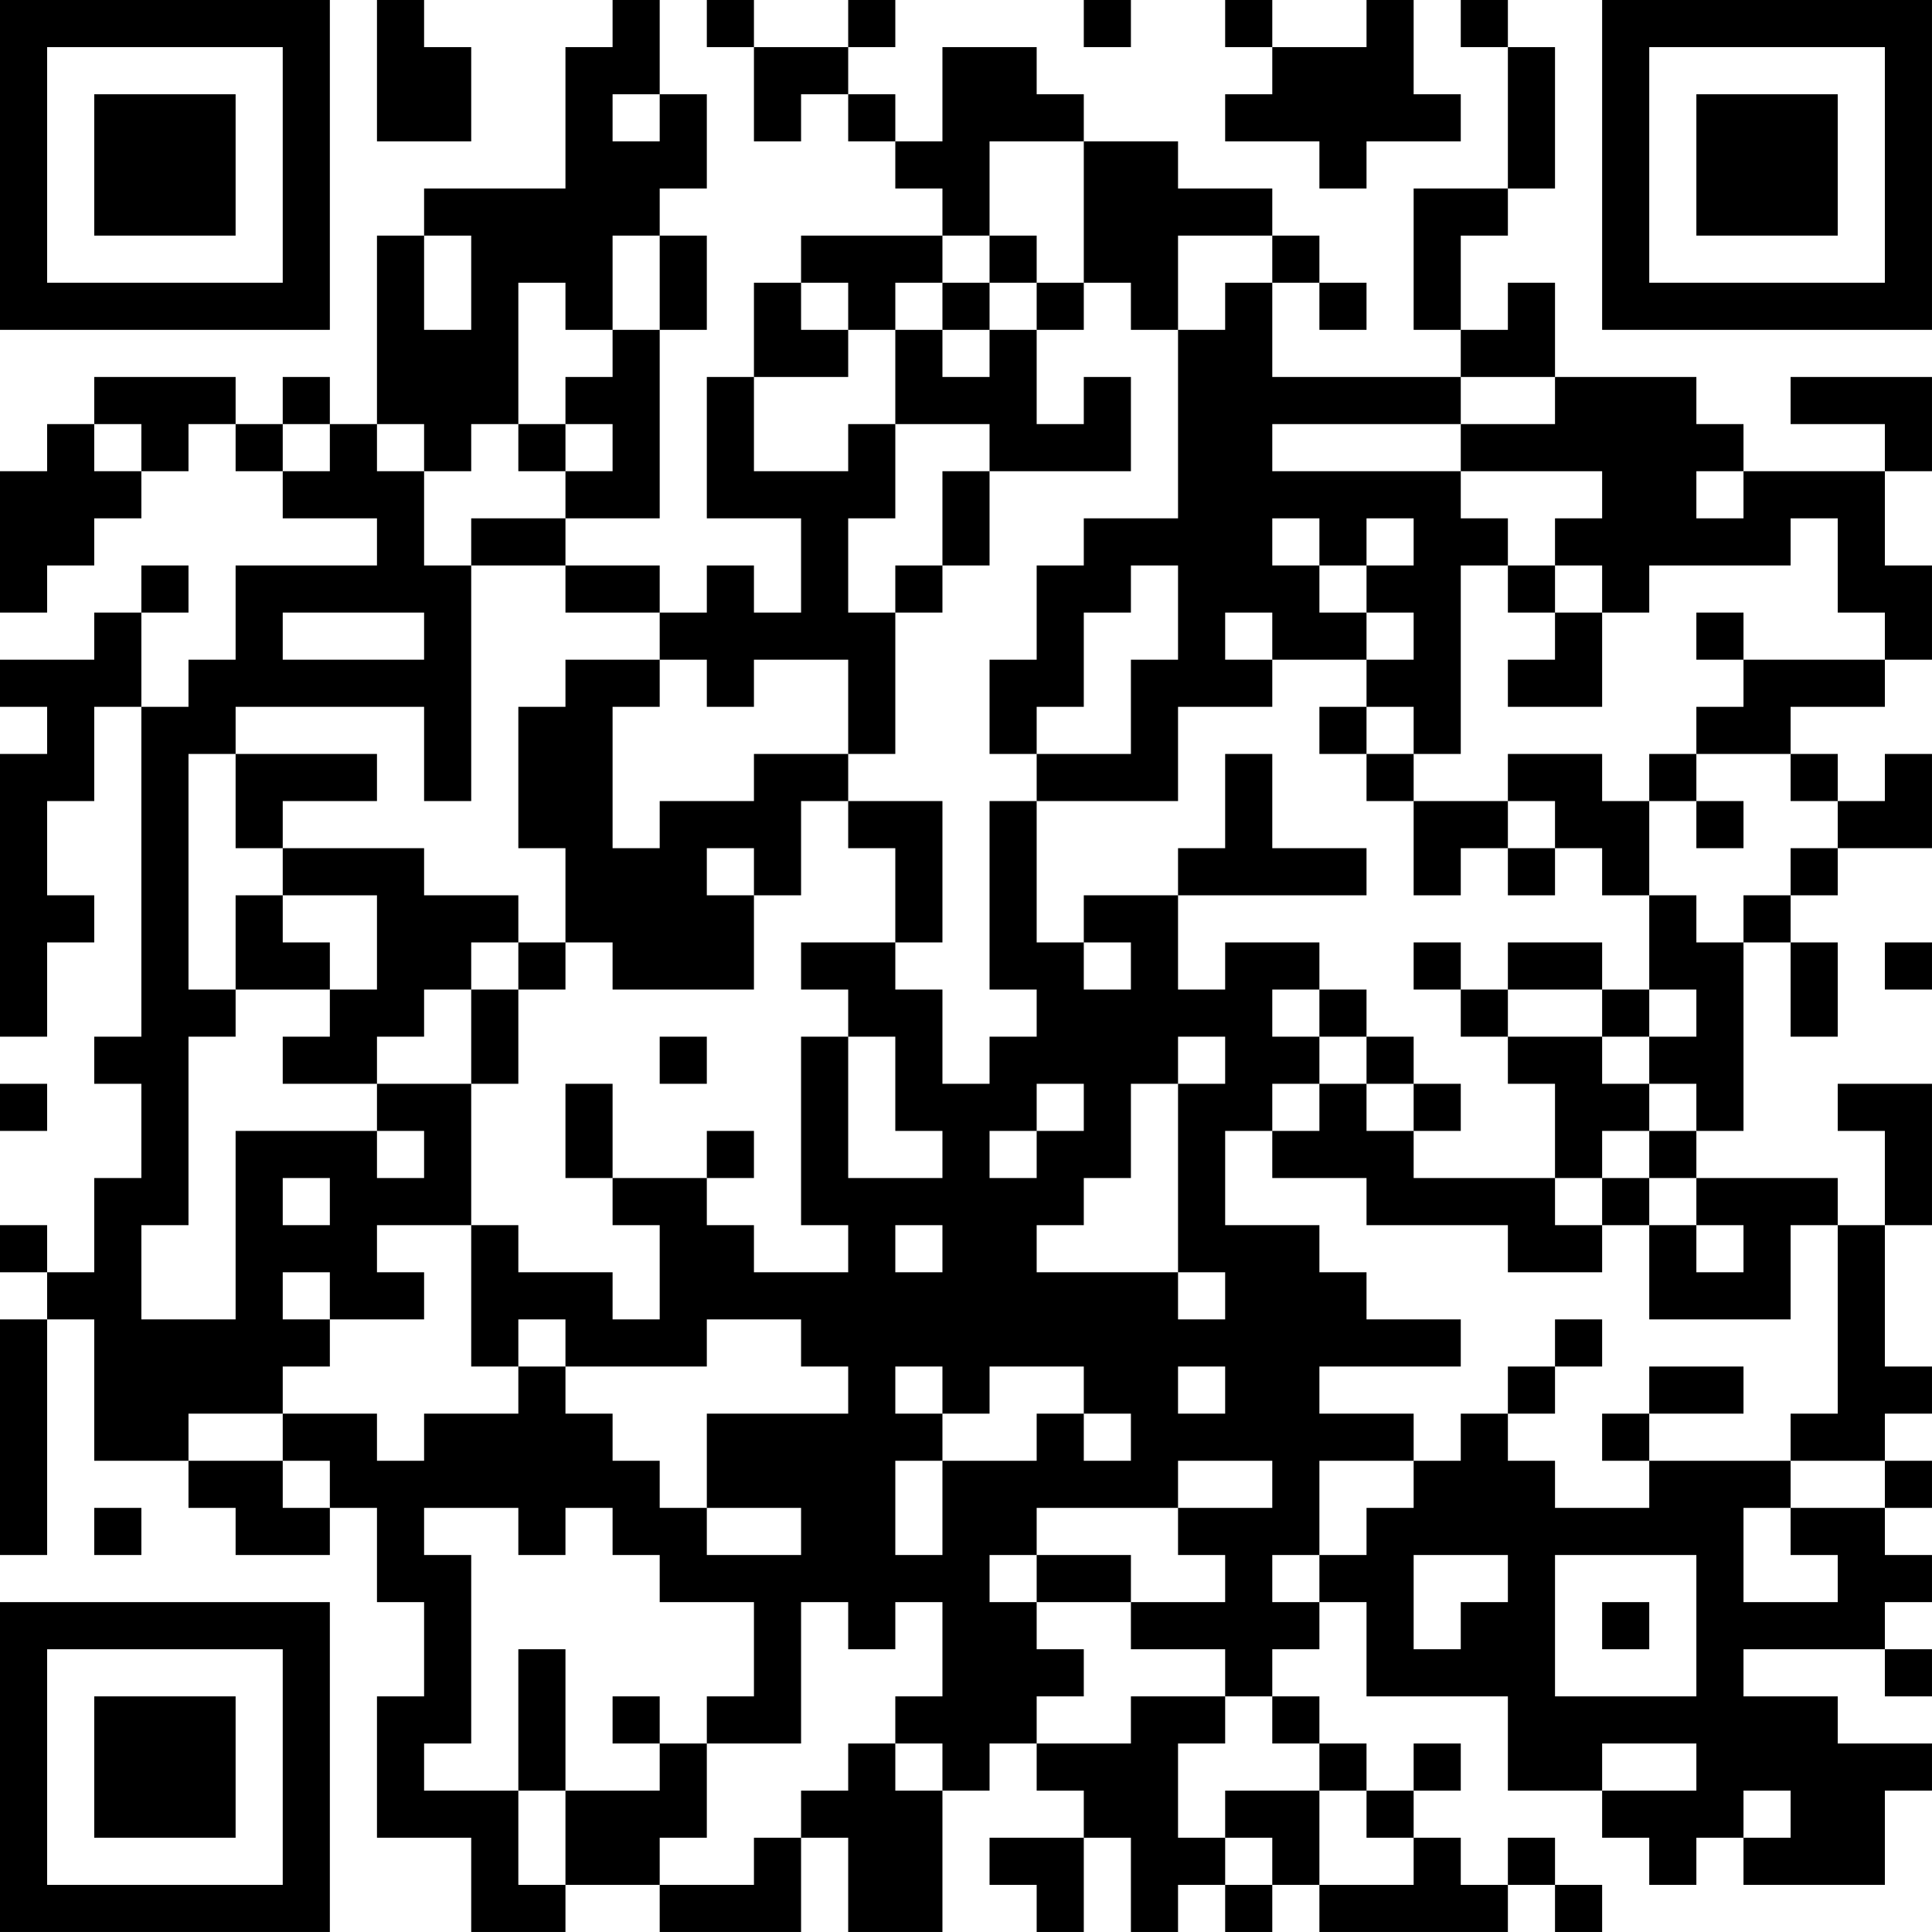 <?xml version="1.0" encoding="UTF-8"?>
<svg xmlns="http://www.w3.org/2000/svg" version="1.1" width="200" height="200" viewBox="0 0 200 200"><rect x="0" y="0" width="200" height="200" fill="#ffffff"/><g transform="scale(4.878)"><g transform="translate(0,0)"><path fill-rule="evenodd" d="M8 0L8 3L10 3L10 1L9 1L9 0ZM13 0L13 1L12 1L12 4L9 4L9 5L8 5L8 9L7 9L7 8L6 8L6 9L5 9L5 8L2 8L2 9L1 9L1 10L0 10L0 13L1 13L1 12L2 12L2 11L3 11L3 10L4 10L4 9L5 9L5 10L6 10L6 11L8 11L8 12L5 12L5 14L4 14L4 15L3 15L3 13L4 13L4 12L3 12L3 13L2 13L2 14L0 14L0 15L1 15L1 16L0 16L0 22L1 22L1 20L2 20L2 19L1 19L1 17L2 17L2 15L3 15L3 22L2 22L2 23L3 23L3 25L2 25L2 27L1 27L1 26L0 26L0 27L1 27L1 28L0 28L0 33L1 33L1 28L2 28L2 31L4 31L4 32L5 32L5 33L7 33L7 32L8 32L8 34L9 34L9 36L8 36L8 39L10 39L10 41L12 41L12 40L14 40L14 41L17 41L17 39L18 39L18 41L20 41L20 38L21 38L21 37L22 37L22 38L23 38L23 39L21 39L21 40L22 40L22 41L23 41L23 39L24 39L24 41L25 41L25 40L26 40L26 41L27 41L27 40L28 40L28 41L32 41L32 40L33 40L33 41L34 41L34 40L33 40L33 39L32 39L32 40L31 40L31 39L30 39L30 38L31 38L31 37L30 37L30 38L29 38L29 37L28 37L28 36L27 36L27 35L28 35L28 34L29 34L29 36L32 36L32 38L34 38L34 39L35 39L35 40L36 40L36 39L37 39L37 40L40 40L40 38L41 38L41 37L39 37L39 36L37 36L37 35L40 35L40 36L41 36L41 35L40 35L40 34L41 34L41 33L40 33L40 32L41 32L41 31L40 31L40 30L41 30L41 29L40 29L40 26L41 26L41 23L39 23L39 24L40 24L40 26L39 26L39 25L36 25L36 24L37 24L37 20L38 20L38 22L39 22L39 20L38 20L38 19L39 19L39 18L41 18L41 16L40 16L40 17L39 17L39 16L38 16L38 15L40 15L40 14L41 14L41 12L40 12L40 10L41 10L41 8L38 8L38 9L40 9L40 10L37 10L37 9L36 9L36 8L33 8L33 6L32 6L32 7L31 7L31 5L32 5L32 4L33 4L33 1L32 1L32 0L31 0L31 1L32 1L32 4L30 4L30 7L31 7L31 8L27 8L27 6L28 6L28 7L29 7L29 6L28 6L28 5L27 5L27 4L25 4L25 3L23 3L23 2L22 2L22 1L20 1L20 3L19 3L19 2L18 2L18 1L19 1L19 0L18 0L18 1L16 1L16 0L15 0L15 1L16 1L16 3L17 3L17 2L18 2L18 3L19 3L19 4L20 4L20 5L17 5L17 6L16 6L16 8L15 8L15 11L17 11L17 13L16 13L16 12L15 12L15 13L14 13L14 12L12 12L12 11L14 11L14 7L15 7L15 5L14 5L14 4L15 4L15 2L14 2L14 0ZM23 0L23 1L24 1L24 0ZM26 0L26 1L27 1L27 2L26 2L26 3L28 3L28 4L29 4L29 3L31 3L31 2L30 2L30 0L29 0L29 1L27 1L27 0ZM13 2L13 3L14 3L14 2ZM21 3L21 5L20 5L20 6L19 6L19 7L18 7L18 6L17 6L17 7L18 7L18 8L16 8L16 10L18 10L18 9L19 9L19 11L18 11L18 13L19 13L19 16L18 16L18 14L16 14L16 15L15 15L15 14L14 14L14 13L12 13L12 12L10 12L10 11L12 11L12 10L13 10L13 9L12 9L12 8L13 8L13 7L14 7L14 5L13 5L13 7L12 7L12 6L11 6L11 9L10 9L10 10L9 10L9 9L8 9L8 10L9 10L9 12L10 12L10 17L9 17L9 15L5 15L5 16L4 16L4 21L5 21L5 22L4 22L4 26L3 26L3 28L5 28L5 24L8 24L8 25L9 25L9 24L8 24L8 23L10 23L10 26L8 26L8 27L9 27L9 28L7 28L7 27L6 27L6 28L7 28L7 29L6 29L6 30L4 30L4 31L6 31L6 32L7 32L7 31L6 31L6 30L8 30L8 31L9 31L9 30L11 30L11 29L12 29L12 30L13 30L13 31L14 31L14 32L15 32L15 33L17 33L17 32L15 32L15 30L18 30L18 29L17 29L17 28L15 28L15 29L12 29L12 28L11 28L11 29L10 29L10 26L11 26L11 27L13 27L13 28L14 28L14 26L13 26L13 25L15 25L15 26L16 26L16 27L18 27L18 26L17 26L17 22L18 22L18 25L20 25L20 24L19 24L19 22L18 22L18 21L17 21L17 20L19 20L19 21L20 21L20 23L21 23L21 22L22 22L22 21L21 21L21 17L22 17L22 20L23 20L23 21L24 21L24 20L23 20L23 19L25 19L25 21L26 21L26 20L28 20L28 21L27 21L27 22L28 22L28 23L27 23L27 24L26 24L26 26L28 26L28 27L29 27L29 28L31 28L31 29L28 29L28 30L30 30L30 31L28 31L28 33L27 33L27 34L28 34L28 33L29 33L29 32L30 32L30 31L31 31L31 30L32 30L32 31L33 31L33 32L35 32L35 31L38 31L38 32L37 32L37 34L39 34L39 33L38 33L38 32L40 32L40 31L38 31L38 30L39 30L39 26L38 26L38 28L35 28L35 26L36 26L36 27L37 27L37 26L36 26L36 25L35 25L35 24L36 24L36 23L35 23L35 22L36 22L36 21L35 21L35 19L36 19L36 20L37 20L37 19L38 19L38 18L39 18L39 17L38 17L38 16L36 16L36 15L37 15L37 14L40 14L40 13L39 13L39 11L38 11L38 12L35 12L35 13L34 13L34 12L33 12L33 11L34 11L34 10L31 10L31 9L33 9L33 8L31 8L31 9L27 9L27 10L31 10L31 11L32 11L32 12L31 12L31 16L30 16L30 15L29 15L29 14L30 14L30 13L29 13L29 12L30 12L30 11L29 11L29 12L28 12L28 11L27 11L27 12L28 12L28 13L29 13L29 14L27 14L27 13L26 13L26 14L27 14L27 15L25 15L25 17L22 17L22 16L24 16L24 14L25 14L25 12L24 12L24 13L23 13L23 15L22 15L22 16L21 16L21 14L22 14L22 12L23 12L23 11L25 11L25 7L26 7L26 6L27 6L27 5L25 5L25 7L24 7L24 6L23 6L23 3ZM9 5L9 7L10 7L10 5ZM21 5L21 6L20 6L20 7L19 7L19 9L21 9L21 10L20 10L20 12L19 12L19 13L20 13L20 12L21 12L21 10L24 10L24 8L23 8L23 9L22 9L22 7L23 7L23 6L22 6L22 5ZM21 6L21 7L20 7L20 8L21 8L21 7L22 7L22 6ZM2 9L2 10L3 10L3 9ZM6 9L6 10L7 10L7 9ZM11 9L11 10L12 10L12 9ZM36 10L36 11L37 11L37 10ZM32 12L32 13L33 13L33 14L32 14L32 15L34 15L34 13L33 13L33 12ZM6 13L6 14L9 14L9 13ZM36 13L36 14L37 14L37 13ZM12 14L12 15L11 15L11 18L12 18L12 20L11 20L11 19L9 19L9 18L6 18L6 17L8 17L8 16L5 16L5 18L6 18L6 19L5 19L5 21L7 21L7 22L6 22L6 23L8 23L8 22L9 22L9 21L10 21L10 23L11 23L11 21L12 21L12 20L13 20L13 21L16 21L16 19L17 19L17 17L18 17L18 18L19 18L19 20L20 20L20 17L18 17L18 16L16 16L16 17L14 17L14 18L13 18L13 15L14 15L14 14ZM28 15L28 16L29 16L29 17L30 17L30 19L31 19L31 18L32 18L32 19L33 19L33 18L34 18L34 19L35 19L35 17L36 17L36 18L37 18L37 17L36 17L36 16L35 16L35 17L34 17L34 16L32 16L32 17L30 17L30 16L29 16L29 15ZM26 16L26 18L25 18L25 19L29 19L29 18L27 18L27 16ZM32 17L32 18L33 18L33 17ZM15 18L15 19L16 19L16 18ZM6 19L6 20L7 20L7 21L8 21L8 19ZM10 20L10 21L11 21L11 20ZM30 20L30 21L31 21L31 22L32 22L32 23L33 23L33 25L30 25L30 24L31 24L31 23L30 23L30 22L29 22L29 21L28 21L28 22L29 22L29 23L28 23L28 24L27 24L27 25L29 25L29 26L32 26L32 27L34 27L34 26L35 26L35 25L34 25L34 24L35 24L35 23L34 23L34 22L35 22L35 21L34 21L34 20L32 20L32 21L31 21L31 20ZM40 20L40 21L41 21L41 20ZM32 21L32 22L34 22L34 21ZM14 22L14 23L15 23L15 22ZM25 22L25 23L24 23L24 25L23 25L23 26L22 26L22 27L25 27L25 28L26 28L26 27L25 27L25 23L26 23L26 22ZM0 23L0 24L1 24L1 23ZM12 23L12 25L13 25L13 23ZM22 23L22 24L21 24L21 25L22 25L22 24L23 24L23 23ZM29 23L29 24L30 24L30 23ZM15 24L15 25L16 25L16 24ZM6 25L6 26L7 26L7 25ZM33 25L33 26L34 26L34 25ZM19 26L19 27L20 27L20 26ZM33 28L33 29L32 29L32 30L33 30L33 29L34 29L34 28ZM19 29L19 30L20 30L20 31L19 31L19 33L20 33L20 31L22 31L22 30L23 30L23 31L24 31L24 30L23 30L23 29L21 29L21 30L20 30L20 29ZM25 29L25 30L26 30L26 29ZM35 29L35 30L34 30L34 31L35 31L35 30L37 30L37 29ZM25 31L25 32L22 32L22 33L21 33L21 34L22 34L22 35L23 35L23 36L22 36L22 37L24 37L24 36L26 36L26 37L25 37L25 39L26 39L26 40L27 40L27 39L26 39L26 38L28 38L28 40L30 40L30 39L29 39L29 38L28 38L28 37L27 37L27 36L26 36L26 35L24 35L24 34L26 34L26 33L25 33L25 32L27 32L27 31ZM2 32L2 33L3 33L3 32ZM9 32L9 33L10 33L10 37L9 37L9 38L11 38L11 40L12 40L12 38L14 38L14 37L15 37L15 39L14 39L14 40L16 40L16 39L17 39L17 38L18 38L18 37L19 37L19 38L20 38L20 37L19 37L19 36L20 36L20 34L19 34L19 35L18 35L18 34L17 34L17 37L15 37L15 36L16 36L16 34L14 34L14 33L13 33L13 32L12 32L12 33L11 33L11 32ZM22 33L22 34L24 34L24 33ZM30 33L30 35L31 35L31 34L32 34L32 33ZM33 33L33 36L36 36L36 33ZM34 34L34 35L35 35L35 34ZM11 35L11 38L12 38L12 35ZM13 36L13 37L14 37L14 36ZM34 37L34 38L36 38L36 37ZM37 38L37 39L38 39L38 38ZM0 0L0 7L7 7L7 0ZM1 1L1 6L6 6L6 1ZM2 2L2 5L5 5L5 2ZM34 0L34 7L41 7L41 0ZM35 1L35 6L40 6L40 1ZM36 2L36 5L39 5L39 2ZM0 34L0 41L7 41L7 34ZM1 35L1 40L6 40L6 35ZM2 36L2 39L5 39L5 36Z" fill="#000000"/></g></g></svg>
